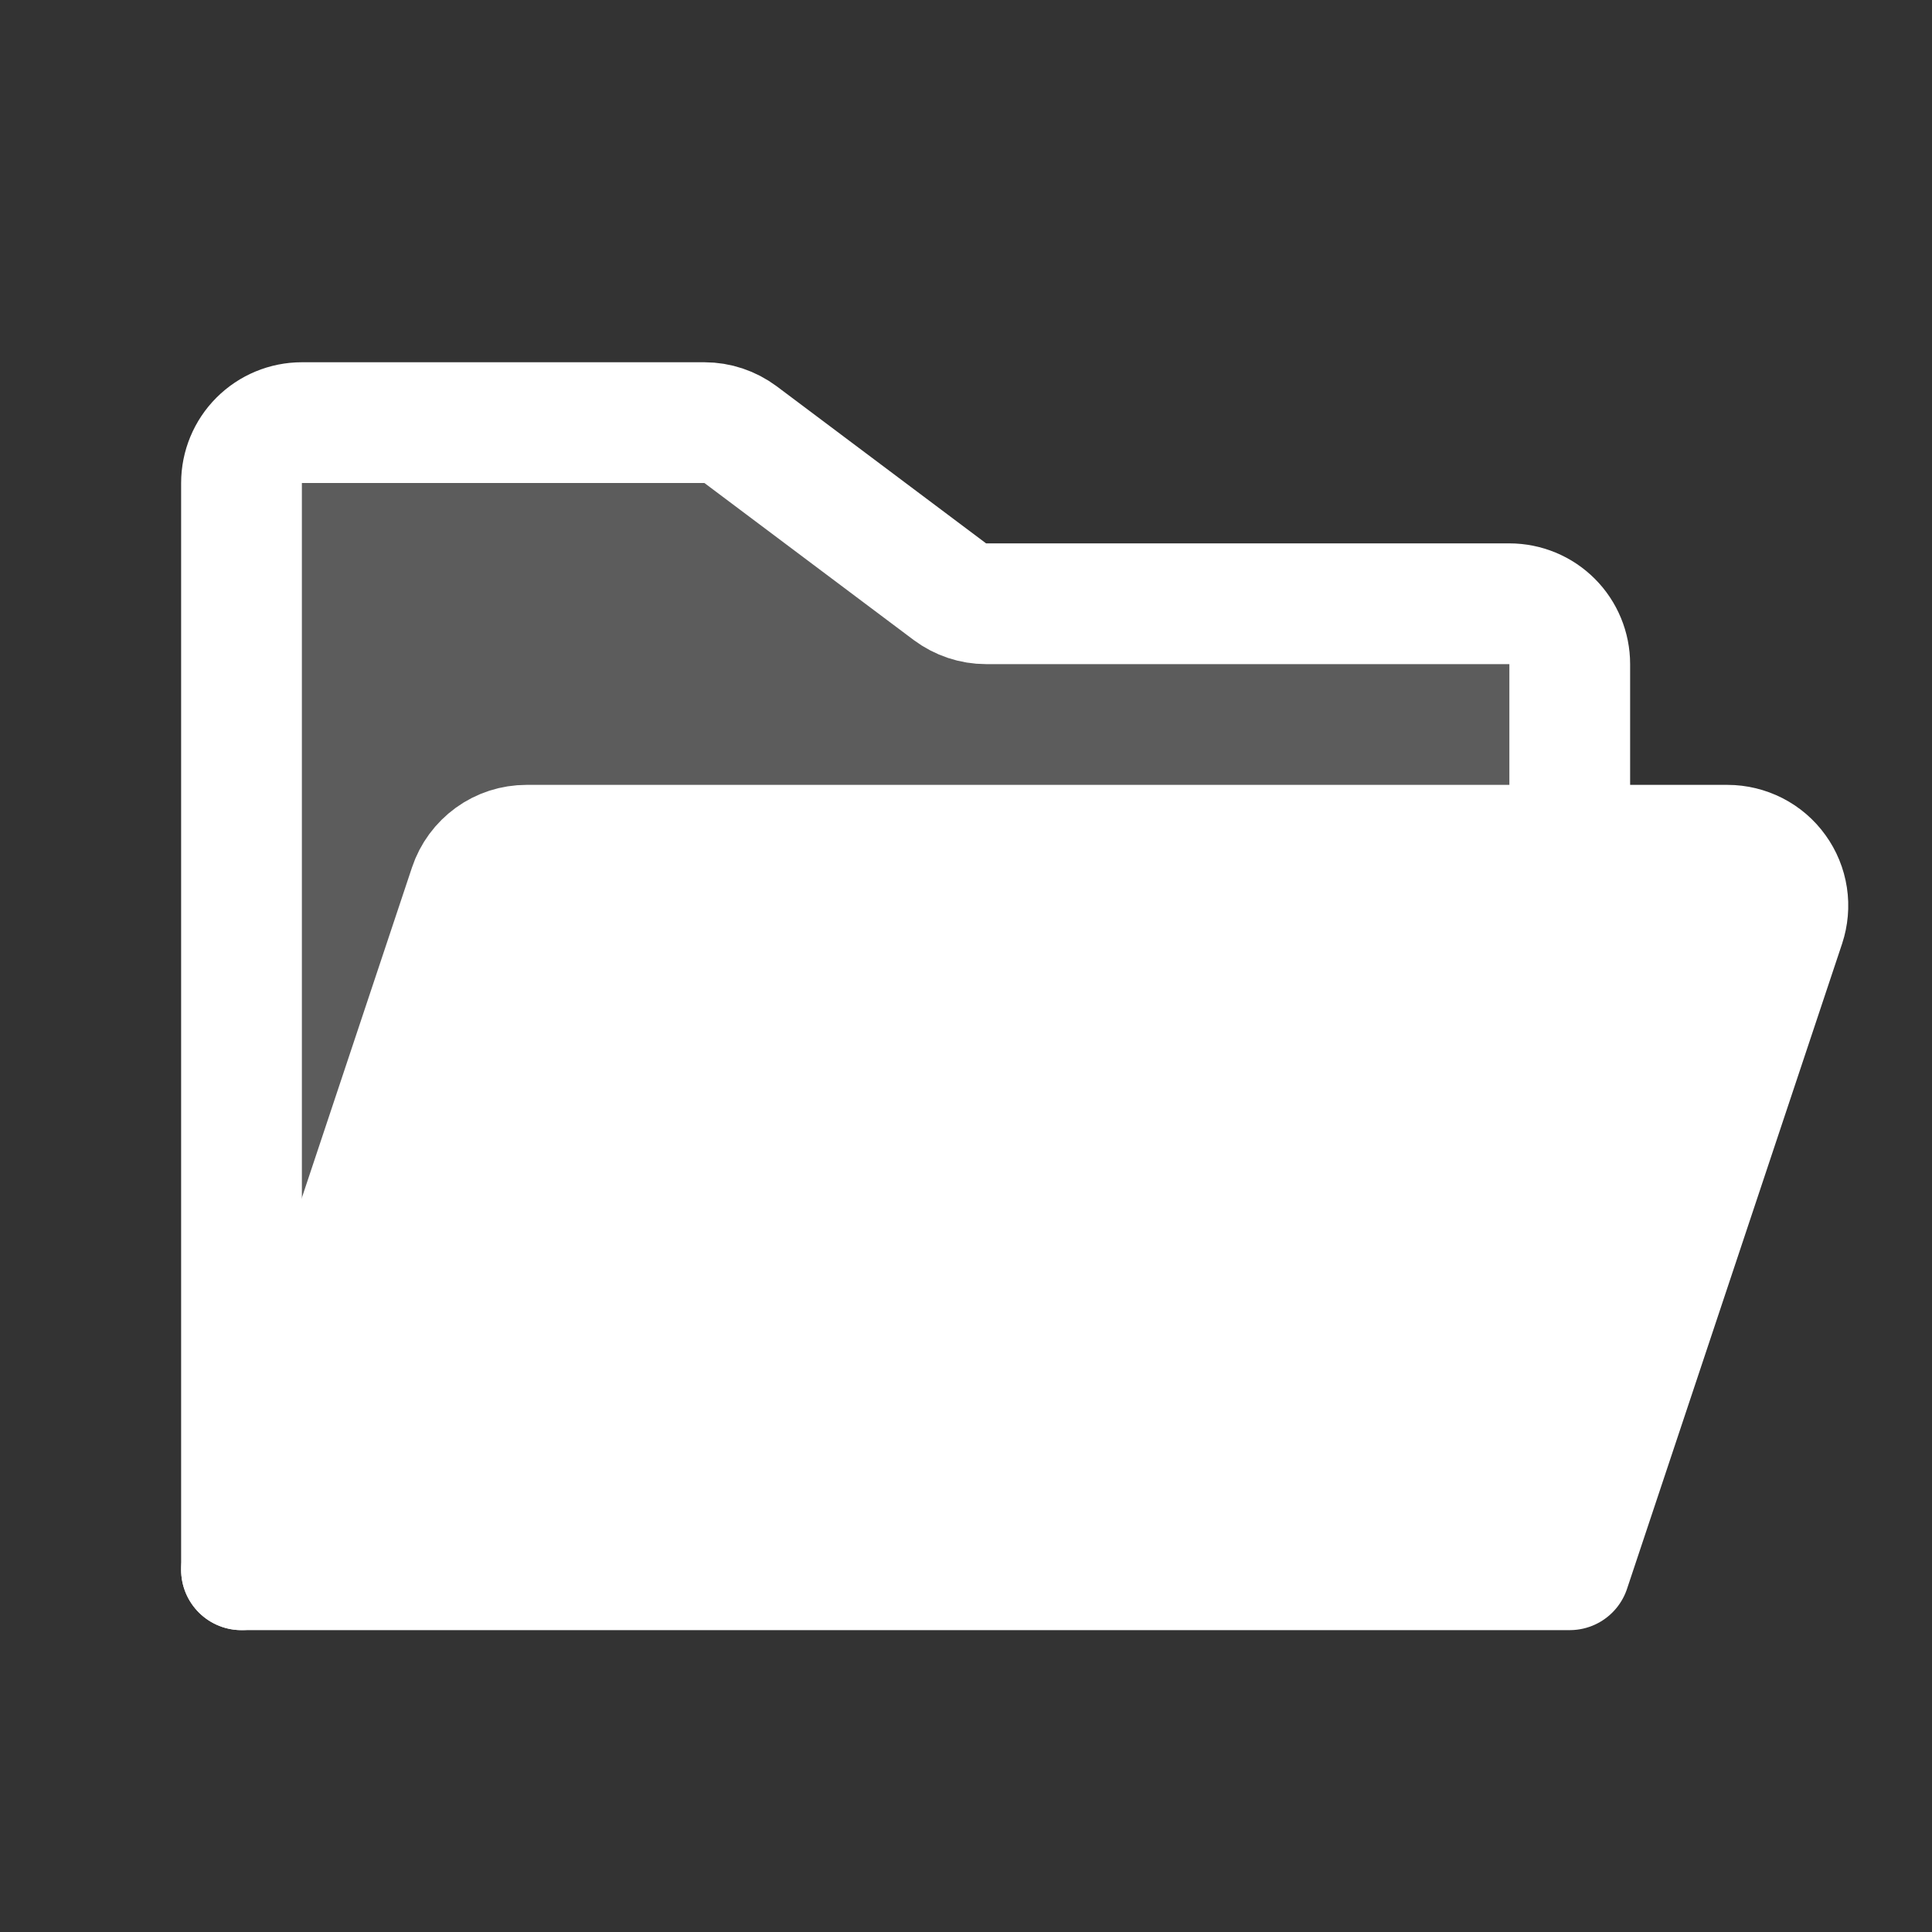<svg width="20" height="20" viewBox="0 0 20 20" fill="none" xmlns="http://www.w3.org/2000/svg">
<rect x="0" y="0" width="20" height="20" fill="#333333" stroke="none"/>
<path opacity="0.2" d="M2.5 16.25L4.858 9.177C4.899 9.053 4.979 8.945 5.085 8.868C5.191 8.791 5.319 8.75 5.45 8.75H16.25V6.875C16.25 6.709 16.184 6.55 16.067 6.433C15.95 6.316 15.791 6.25 15.625 6.25H10.208C10.073 6.25 9.942 6.206 9.833 6.125L7.667 4.5C7.558 4.419 7.427 4.375 7.292 4.375H3.125C2.959 4.375 2.8 4.441 2.683 4.558C2.566 4.675 2.5 4.834 2.5 5V16.25Z" fill="white"/>
<path d="M2.5 16.25V5C2.5 4.834 2.566 4.675 2.683 4.558C2.8 4.441 2.959 4.375 3.125 4.375H7.292C7.427 4.375 7.558 4.419 7.667 4.5L9.833 6.125C9.942 6.206 10.073 6.25 10.208 6.25H15.625C15.791 6.25 15.95 6.316 16.067 6.433C16.184 6.55 16.25 6.709 16.25 6.875V8.75" stroke="white" stroke-width="1.25" stroke-linecap="round" stroke-linejoin="round"/>
<path d="M2.5 16.25L4.858 9.177C4.899 9.053 4.979 8.945 5.085 8.868C5.191 8.791 5.319 8.75 5.45 8.75H17.883C17.982 8.75 18.079 8.774 18.168 8.819C18.256 8.864 18.332 8.929 18.39 9.01C18.448 9.09 18.486 9.183 18.501 9.281C18.516 9.379 18.507 9.479 18.476 9.573L16.25 16.25H2.5Z" fill="white" stroke="white" stroke-width="1.25" stroke-linecap="round" stroke-linejoin="round"/>
</svg>
